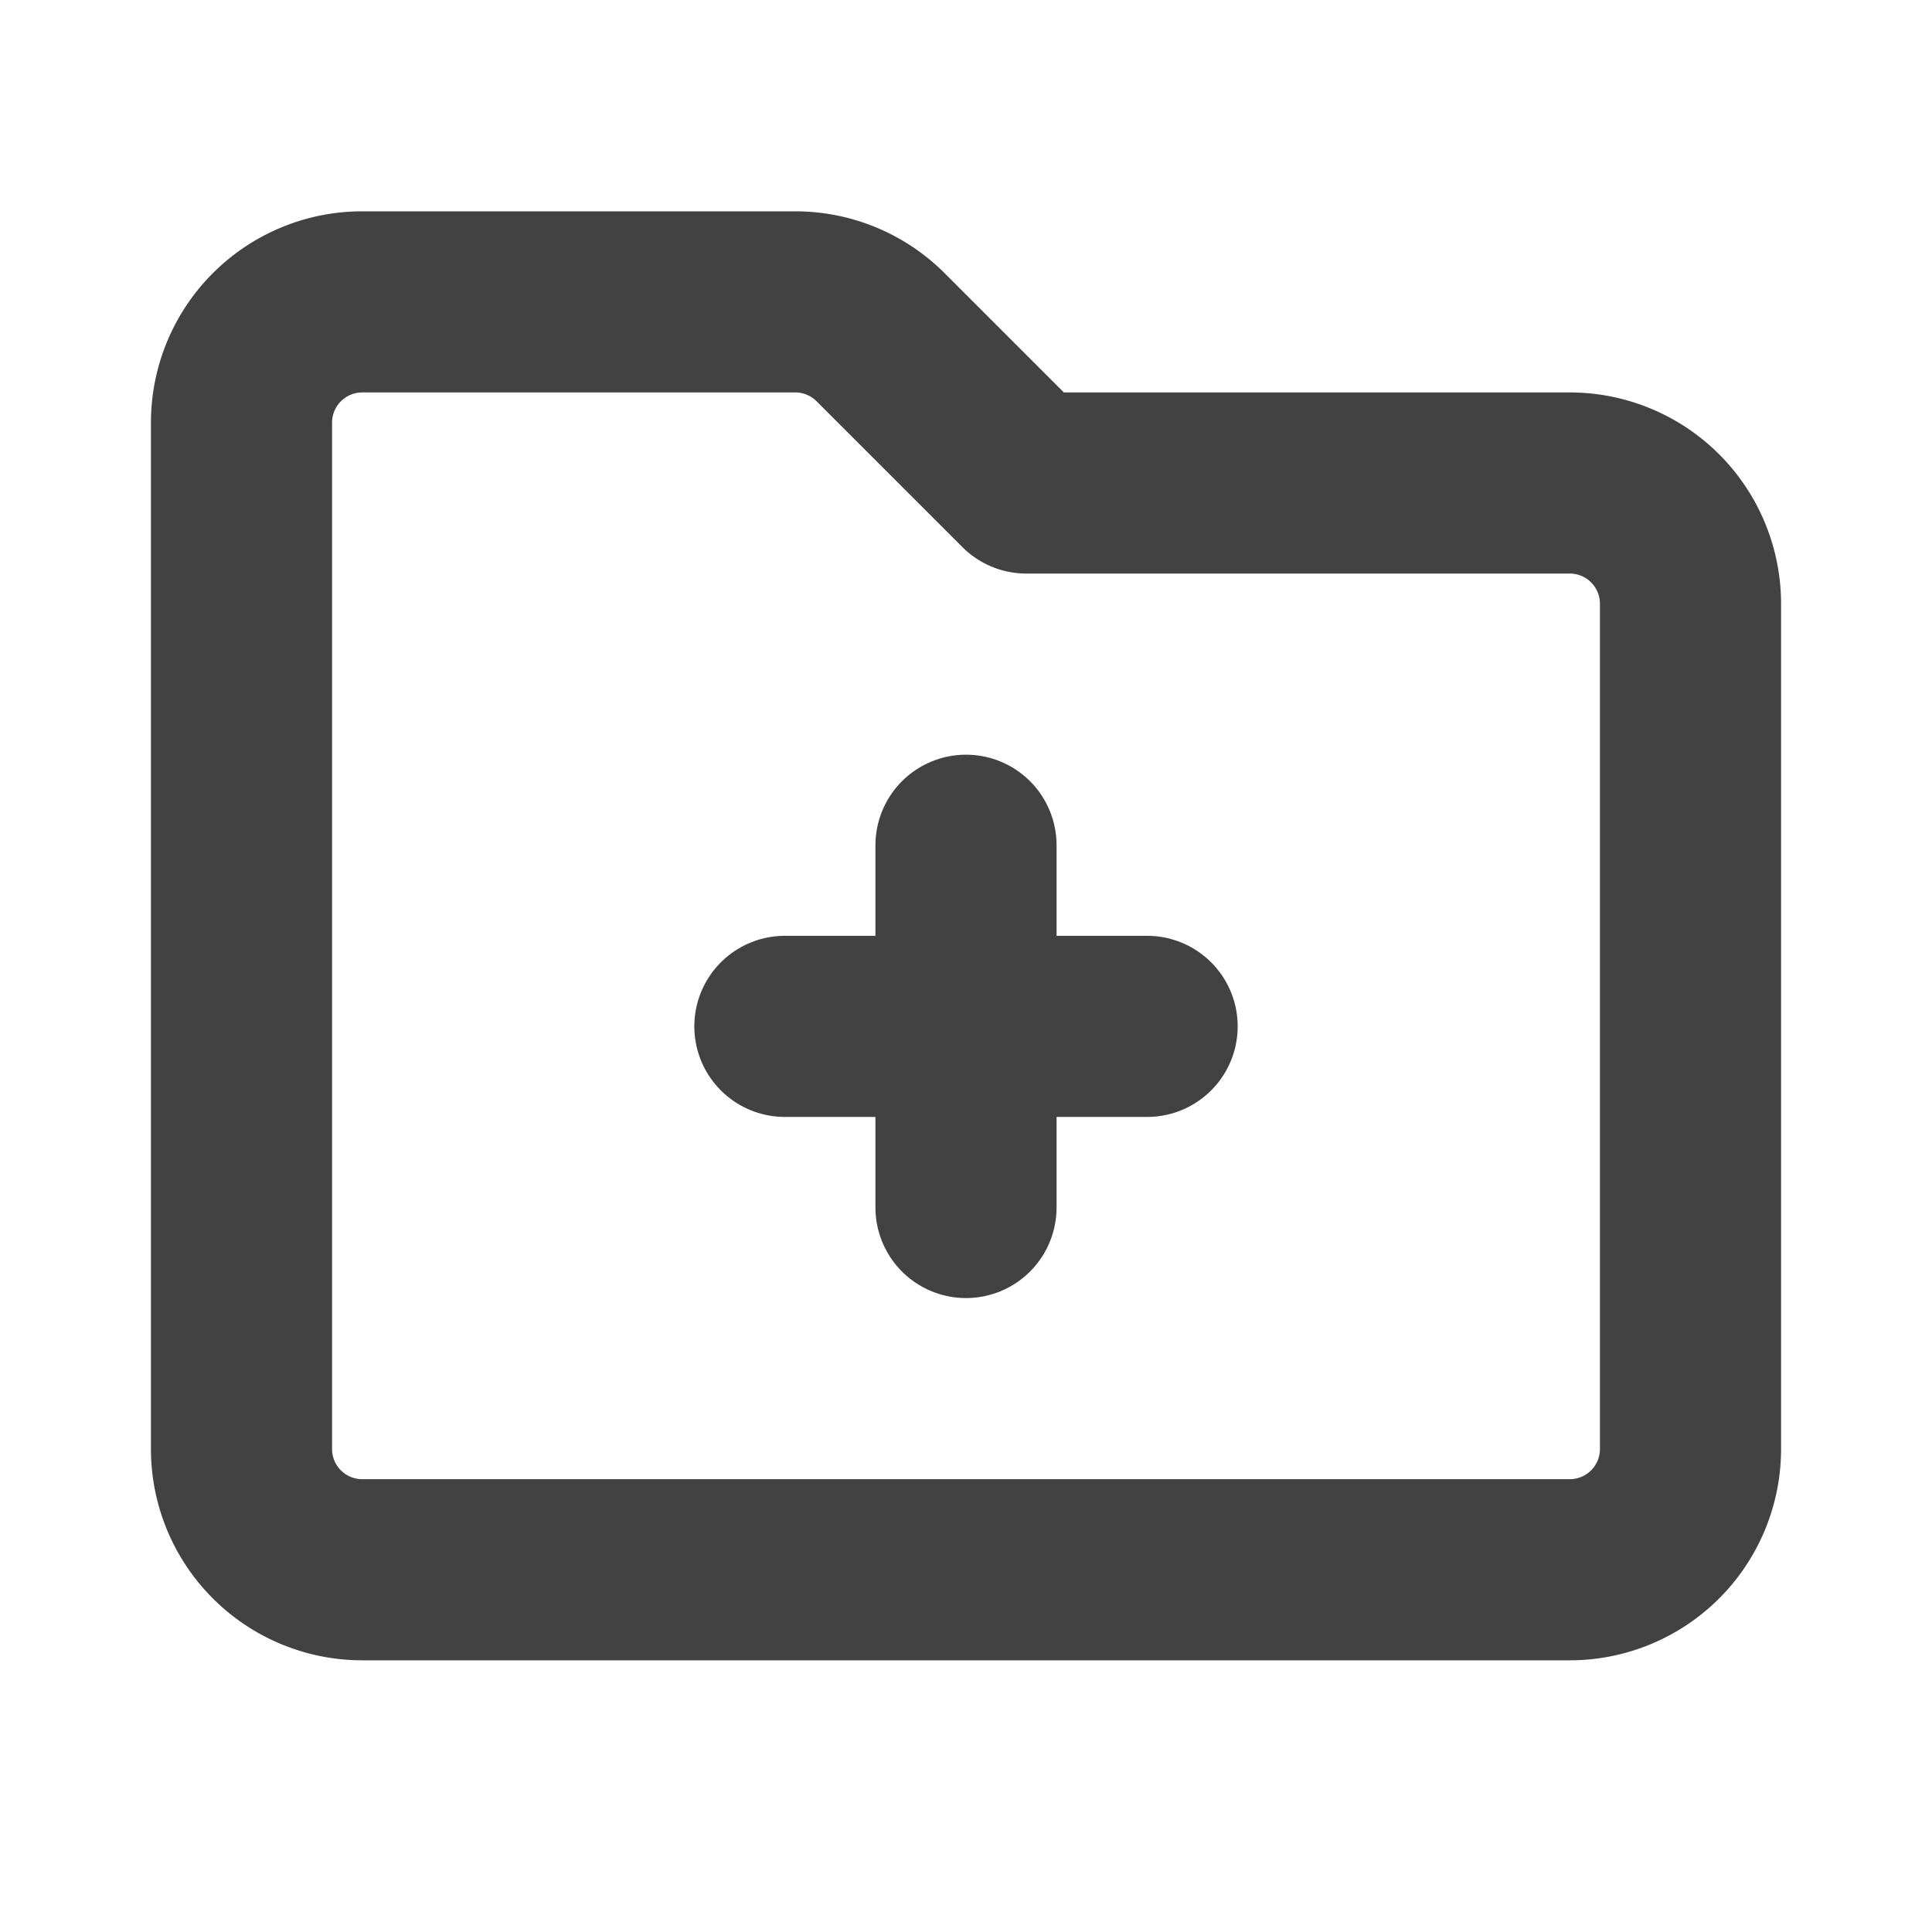 <?xml version="1.0" encoding="UTF-8" standalone="no"?>
<svg xmlns="http://www.w3.org/2000/svg" viewBox="0 0 16 16" fill="none" stroke="#424242" stroke-width="1.5" stroke-linecap="round" stroke-linejoin="round">
    <path d="M2 3.5a1 1 0 0 1 1-1h3.586a1 1 0 0 1 .707.293L8.5 4h4.5a1 1 0 0 1 1 1v7a1 1 0 0 1-1 1h-10a1 1 0 0 1-1-1V3.5z"/>
    <line x1="8" y1="7" x2="8" y2="10"></line>
    <line x1="6.5" y1="8.5" x2="9.5" y2="8.5"></line>
</svg>
